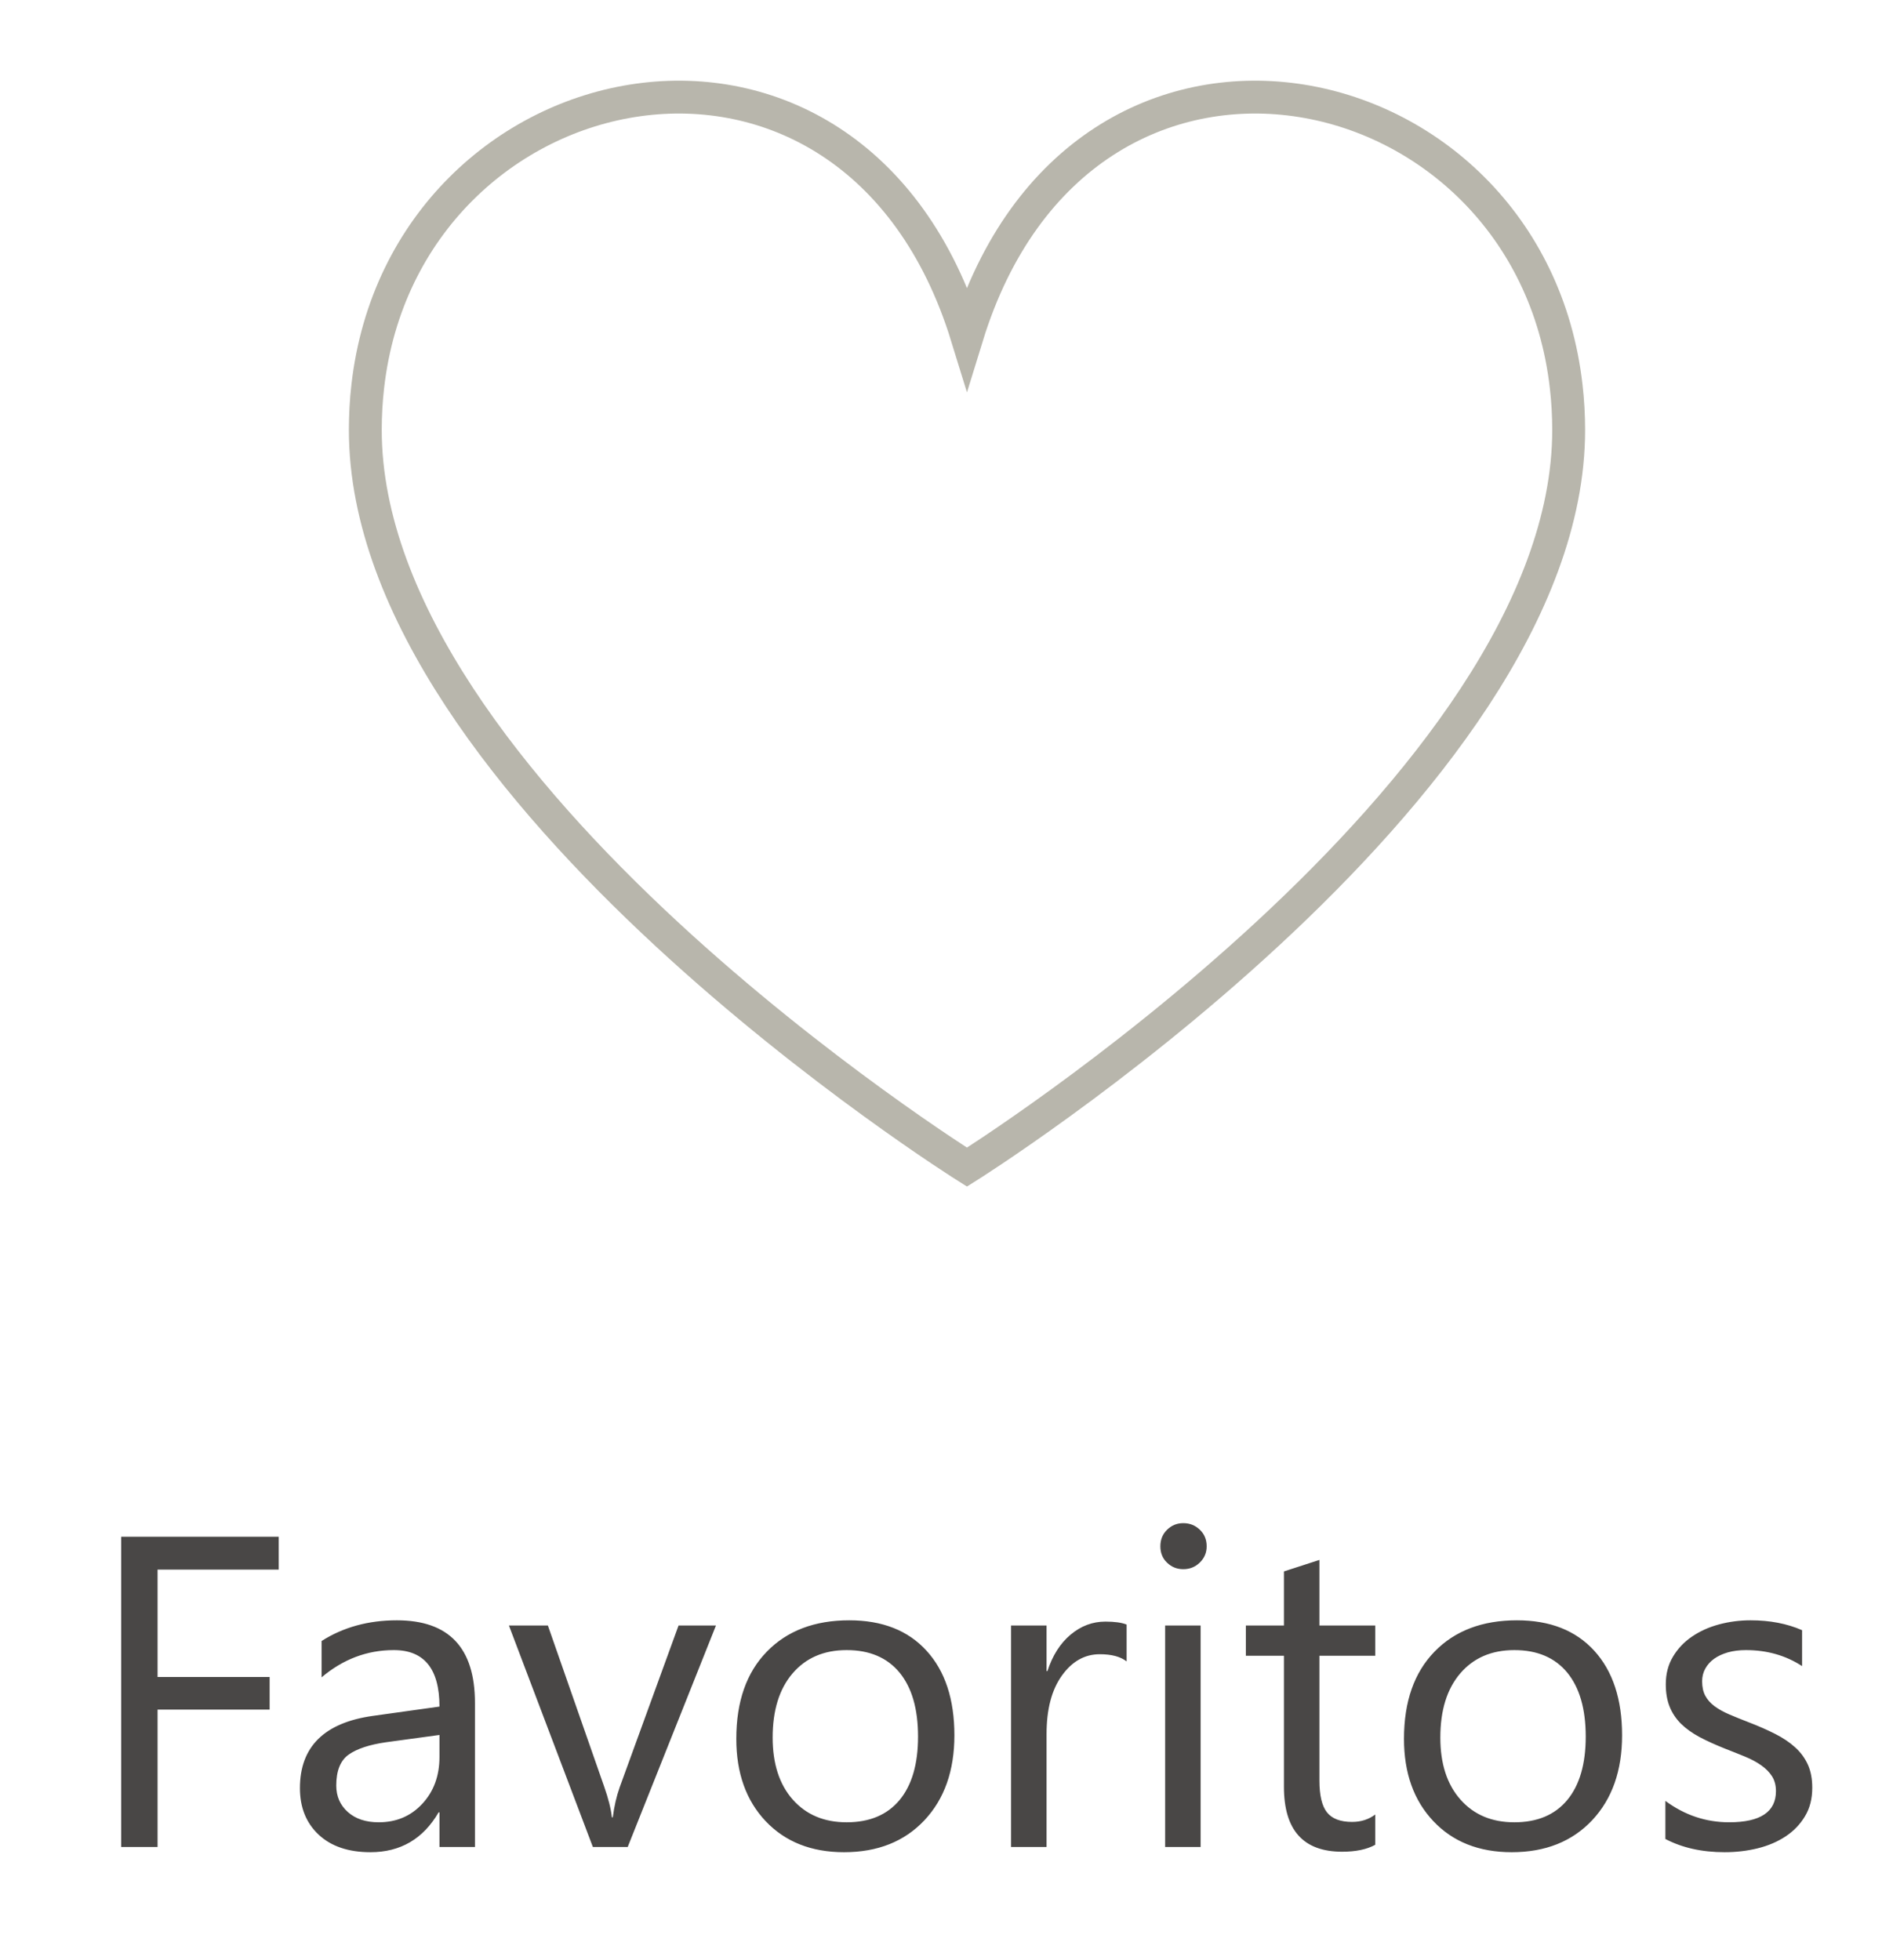 <?xml version="1.0" encoding="utf-8"?>
<!-- Generator: Adobe Illustrator 17.0.0, SVG Export Plug-In . SVG Version: 6.00 Build 0)  -->
<!DOCTYPE svg PUBLIC "-//W3C//DTD SVG 1.1//EN" "http://www.w3.org/Graphics/SVG/1.1/DTD/svg11.dtd">
<svg version="1.1" id="Capa_1" xmlns="http://www.w3.org/2000/svg" xmlns:xlink="http://www.w3.org/1999/xlink" x="0px" y="0px"
	 width="458px" height="477px" viewBox="73.445 68.141 458 477" enable-background="new 73.445 68.141 458 477"
	 xml:space="preserve">
<rect x="-11.876" y="-23.827" display="none" fill="#FAFAF0" width="641.289" height="586.004"/>
<g>
	<g>
		<defs>
			<rect id="SVGID_1_" x="-11.876" y="-23.827" width="641.289" height="586.004"/>
		</defs>
		<clipPath id="SVGID_2_">
			<use xlink:href="#SVGID_1_"  overflow="visible"/>
		</clipPath>
		<path clip-path="url(#SVGID_2_)" fill="#494746" d="M493.148,518.956c2.813,0,5.498-0.316,8.056-0.947
			c2.564-0.633,4.829-1.61,6.792-2.904c1.964-1.309,3.535-2.934,4.709-4.904c1.188-1.955,1.768-4.271,1.768-6.935
			c0-2.182-0.361-4.062-1.076-5.642c-0.722-1.579-1.745-2.979-3.083-4.182c-1.332-1.219-2.949-2.302-4.845-3.265
			s-4.031-1.911-6.424-2.828c-1.79-0.692-3.385-1.339-4.791-1.94c-1.399-0.602-2.595-1.264-3.58-2.001
			c-0.978-0.737-1.723-1.579-2.234-2.527s-0.767-2.121-0.767-3.535c0-1.113,0.255-2.151,0.767-3.069
			c0.512-0.933,1.227-1.729,2.159-2.406c0.925-0.662,2.038-1.174,3.34-1.55c1.301-0.361,2.76-0.557,4.37-0.557
			c5.159,0,9.726,1.309,13.689,3.896v-8.741c-3.686-1.609-7.86-2.406-12.531-2.406c-2.633,0-5.175,0.331-7.657,0.992
			c-2.475,0.662-4.679,1.655-6.611,2.979c-1.926,1.309-3.476,2.948-4.626,4.889c-1.166,1.94-1.745,4.183-1.745,6.71
			c0,2.076,0.308,3.881,0.925,5.431s1.527,2.918,2.73,4.137c1.219,1.203,2.723,2.286,4.528,3.265c1.82,0.963,3.911,1.91,6.296,2.858
			c1.722,0.677,3.332,1.309,4.821,1.925c1.489,0.617,2.79,1.31,3.896,2.092c1.105,0.767,1.985,1.654,2.632,2.647
			c0.647,1.008,0.979,2.227,0.979,3.655c0,5.055-3.791,7.582-11.381,7.582c-5.648,0-10.823-1.73-15.524-5.205v9.268
			C482.797,517.874,487.596,518.956,493.148,518.956 M454.847,475.241c2.993,3.656,4.498,8.846,4.498,15.585
			c0,6.68-1.505,11.824-4.498,15.435c-3.002,3.611-7.297,5.416-12.878,5.416c-5.476,0-9.838-1.835-13.103-5.521
			c-3.272-3.687-4.904-8.726-4.904-15.104c0-6.648,1.617-11.839,4.844-15.615c3.234-3.775,7.62-5.671,13.163-5.671
			C447.55,469.764,451.845,471.6,454.847,475.241 M460.91,511.18c4.858-5.176,7.281-12.065,7.281-20.67
			c0-8.771-2.257-15.631-6.763-20.58c-4.513-4.949-10.778-7.416-18.827-7.416c-8.424,0-15.111,2.542-20.053,7.627
			c-4.949,5.085-7.432,12.155-7.432,21.227c0,8.304,2.377,14.983,7.139,20.023c4.746,5.039,11.109,7.566,19.082,7.566
			C449.521,518.956,456.036,516.354,460.91,511.18 M408.122,509.781c-1.587,1.204-3.46,1.806-5.642,1.806
			c-2.843,0-4.874-0.782-6.107-2.332c-1.219-1.534-1.835-4.122-1.835-7.732V471.15h13.584v-7.371h-13.584v-15.961l-8.636,2.798
			v13.163h-9.267v7.371h9.267v31.893c0,10.545,4.724,15.796,14.156,15.796c3.34,0,6.018-0.557,8.063-1.685L408.122,509.781
			L408.122,509.781z M365.624,463.777h-8.635v53.916h8.635V463.777z M365.443,448.448c1.113-1.098,1.655-2.406,1.655-3.941
			c0-1.624-0.542-2.963-1.655-4.031s-2.452-1.609-4.032-1.609c-1.549,0-2.858,0.541-3.949,1.609s-1.632,2.407-1.632,4.031
			c0,1.61,0.542,2.949,1.632,3.987c1.091,1.053,2.399,1.579,3.949,1.579C362.991,450.073,364.33,449.531,365.443,448.448
			 M347.616,463.552c-1.188-0.481-2.911-0.723-5.16-0.723c-3.129,0-5.942,1.054-8.47,3.175c-2.535,2.121-4.408,5.084-5.641,8.875
			h-0.211v-11.102h-8.635v53.916h8.635v-27.5c0-6.002,1.234-10.74,3.716-14.201c2.475-3.475,5.551-5.22,9.237-5.22
			c2.851,0,5.024,0.571,6.529,1.745V463.552z M292.361,475.241c2.994,3.656,4.498,8.846,4.498,15.585
			c0,6.68-1.504,11.824-4.498,15.435c-3.009,3.611-7.296,5.416-12.877,5.416c-5.476,0-9.838-1.835-13.11-5.521
			c-3.265-3.687-4.896-8.726-4.896-15.104c0-6.648,1.617-11.839,4.844-15.615c3.234-3.775,7.612-5.671,13.163-5.671
			C285.065,469.764,289.353,471.6,292.361,475.241 M298.416,511.18c4.859-5.176,7.289-12.065,7.289-20.67
			c0-8.771-2.257-15.631-6.77-20.58c-4.498-4.949-10.779-7.416-18.82-7.416c-8.424,0-15.111,2.542-20.053,7.627
			c-4.957,5.085-7.432,12.155-7.432,21.227c0,8.304,2.377,14.983,7.13,20.023c4.769,5.039,11.125,7.566,19.09,7.566
			C287.036,518.956,293.557,516.354,298.416,511.18 M238.577,463.777l-14.325,39.369c-0.771,2.182-1.335,4.618-1.681,7.326h-0.214
			c-0.248-2.151-0.88-4.648-1.896-7.521l-13.686-39.174h-9.481l20.433,53.916h8.473l21.482-53.916L238.577,463.777L238.577,463.777z
			 M180.392,495.776c0,4.603-1.392,8.394-4.182,11.402c-2.794,3.009-6.33,4.498-10.613,4.498c-3.118,0-5.623-0.827-7.503-2.497
			c-1.876-1.67-2.817-3.821-2.817-6.454c0-3.61,1.016-6.122,3.058-7.552c2.035-1.414,5.051-2.407,9.056-2.979l13.001-1.774
			L180.392,495.776L180.392,495.776z M189.027,482.612c0-13.403-6.33-20.098-19.007-20.098c-6.909,0-13.017,1.67-18.315,5.039v8.846
			c5.228-4.423,11.091-6.634,17.582-6.634c7.401,0,11.106,4.588,11.106,13.75l-16.165,2.257
			c-11.862,1.654-17.792,7.521-17.792,17.586c0,4.708,1.516,8.484,4.551,11.327c3.035,2.843,7.24,4.272,12.61,4.272
			c7.3,0,12.833-3.234,16.589-9.703h0.207v8.439h8.635v-35.081H189.027z M141.275,442.174h-38.334v75.519h8.849v-33.441h27.274
			v-7.943H111.79v-26.131h29.485V442.174z"/>
	</g>
	<g>
		<defs>
			<rect id="SVGID_3_" x="-11.876" y="-23.827" width="641.289" height="586.004"/>
		</defs>
		<clipPath id="SVGID_4_">
			<use xlink:href="#SVGID_3_"  overflow="visible"/>
		</clipPath>
		<path clip-path="url(#SVGID_4_)" fill="none" stroke="#B8B6AC" stroke-width="8" stroke-miterlimit="10" d="M455.193,172.793
			c0,87.625-146.427,179.421-146.427,179.421s-146.419-91.796-146.419-179.421c0-3.625,0.199-7.146,0.591-10.576
			c8.973-79.287,117.975-102.657,145.828-12.17c27.861-90.487,136.844-67.117,145.825,12.17
			C454.982,165.647,455.193,169.167,455.193,172.793z"/>
	</g>
</g>
</svg>
